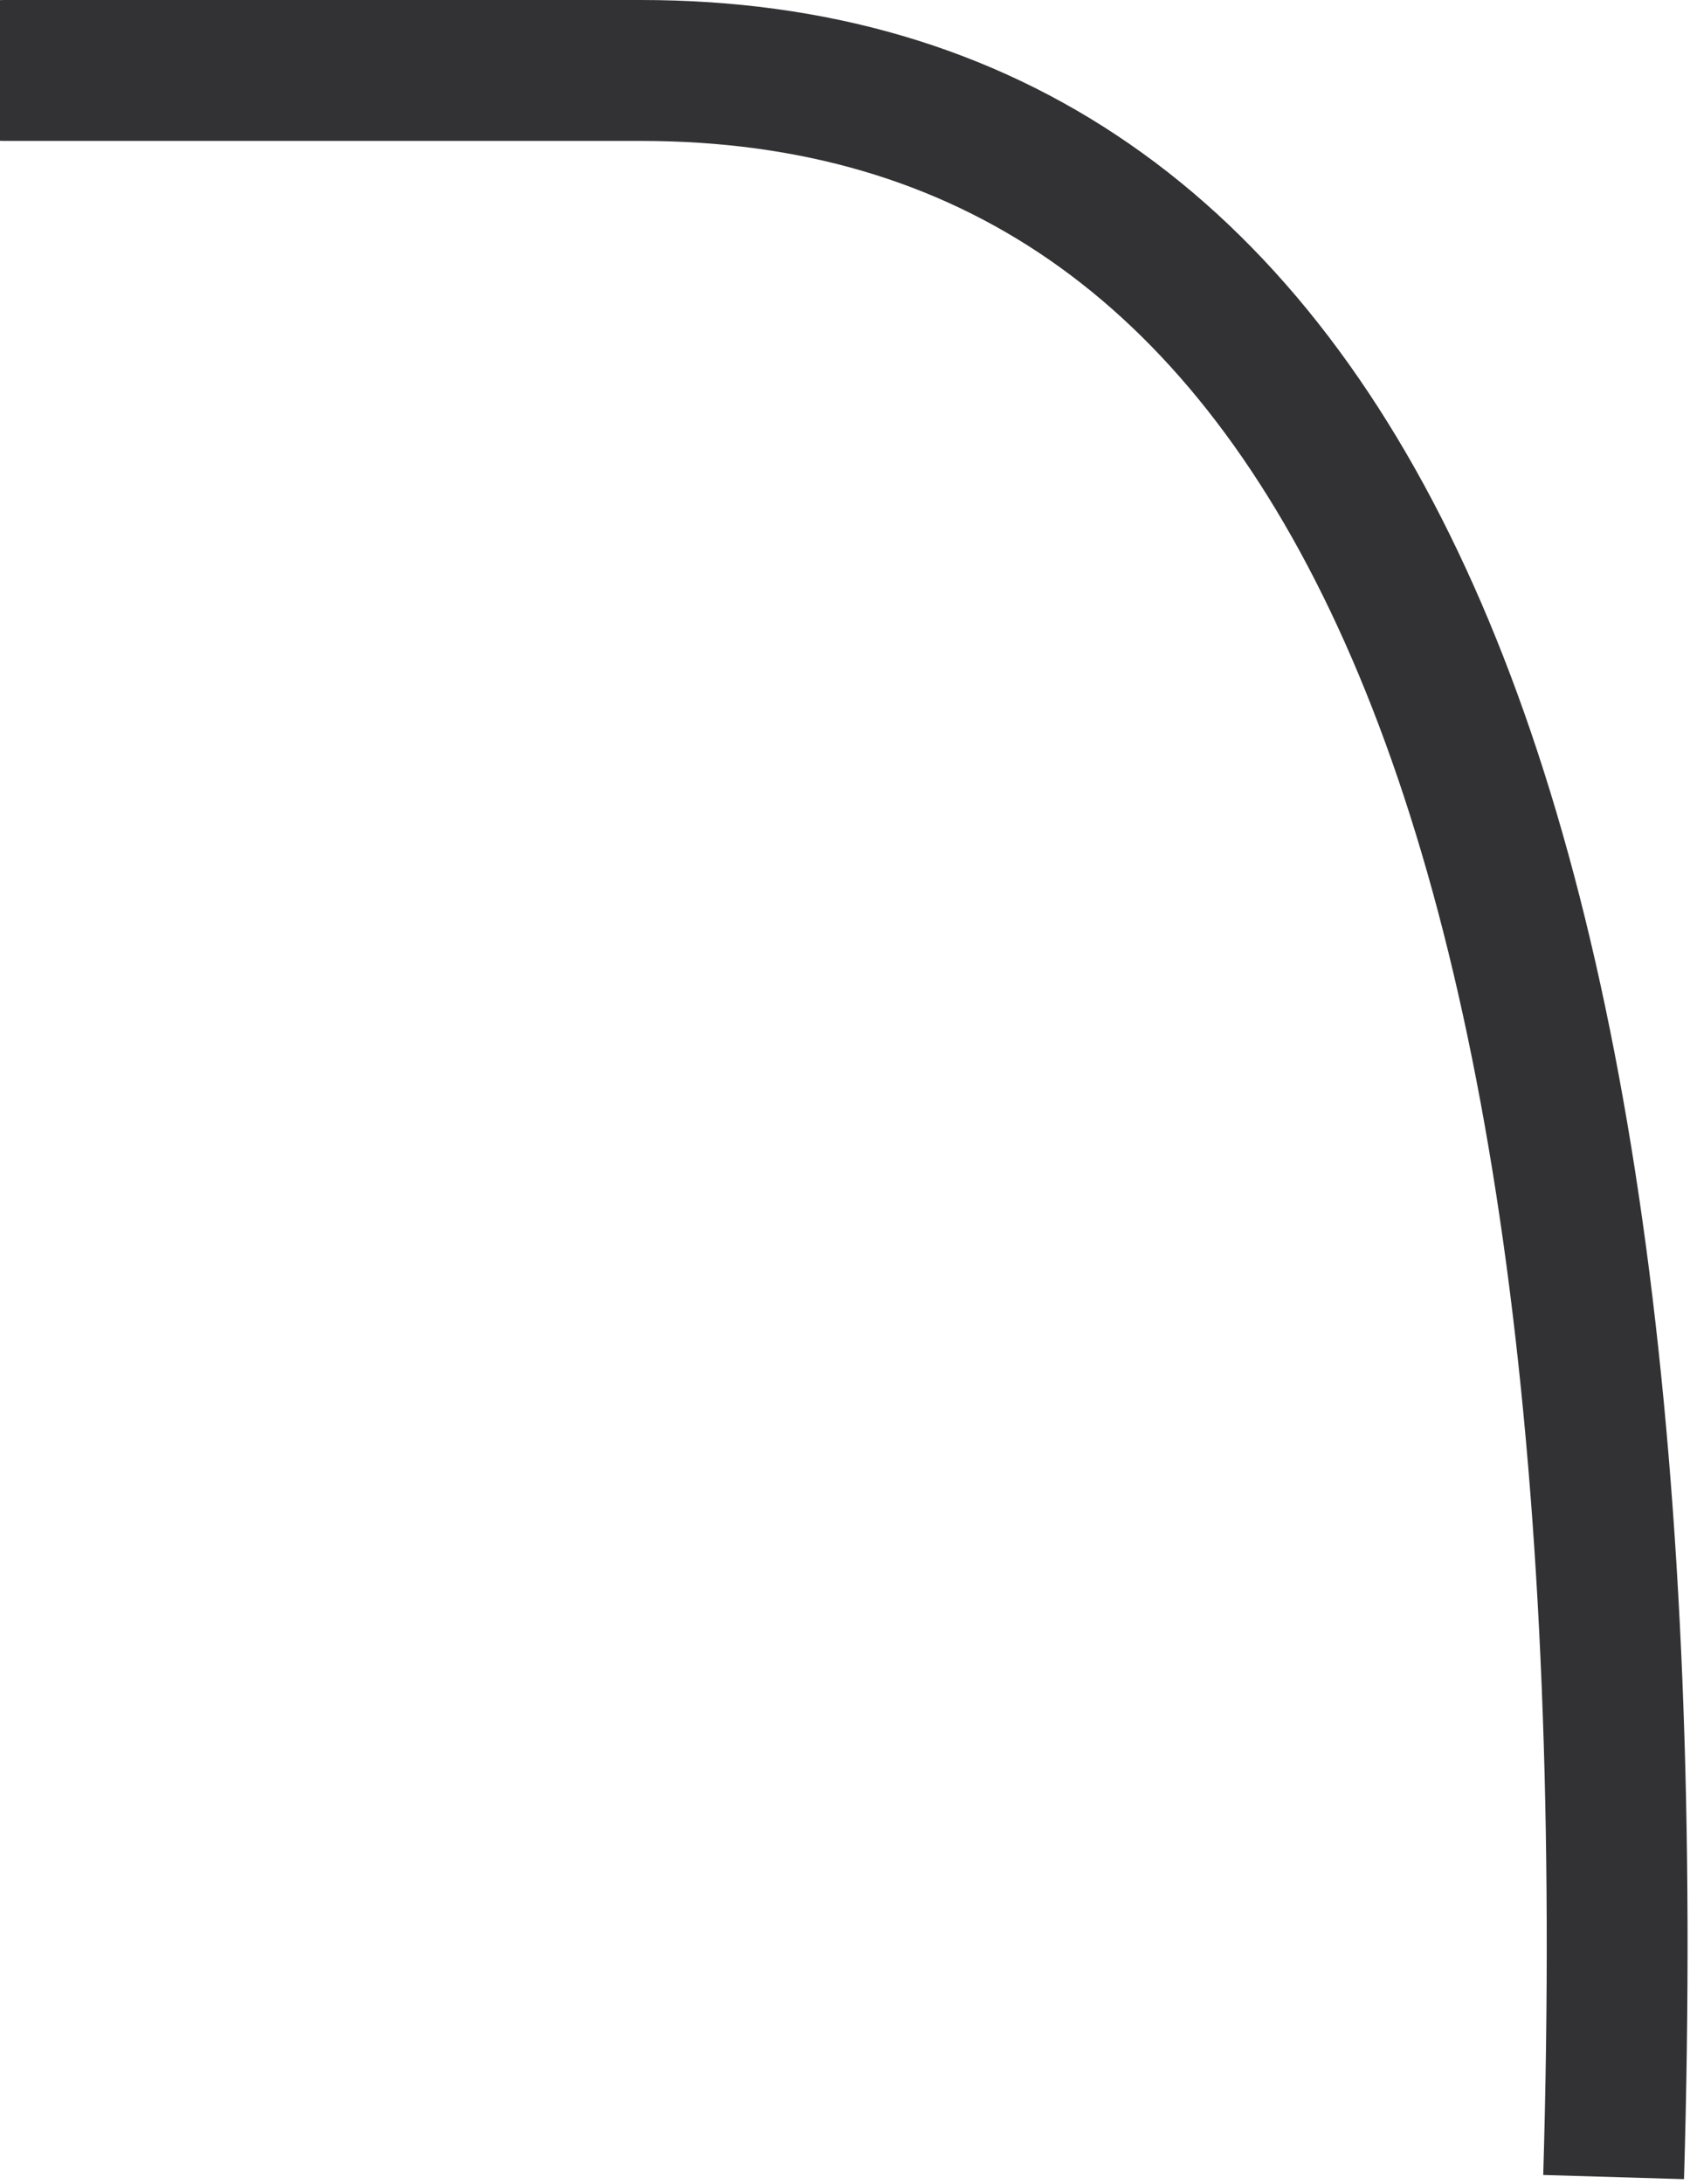 <?xml version="1.0" encoding="UTF-8"?>
<svg width="240px" height="310px" viewBox="0 0 240 310" version="1.1" xmlns="http://www.w3.org/2000/svg" xmlns:xlink="http://www.w3.org/1999/xlink">
    <!-- Generator: Sketch 52.6 (67491) - http://www.bohemiancoding.com/sketch -->
    <title>Path 3 Copy</title>
    <desc>Created with Sketch.</desc>
    <g id="assets" stroke="none" stroke-width="1" fill="none" fill-rule="evenodd">
        <g id="Artboard" transform="translate(-1940, -6853)" fill-rule="nonzero" stroke="#323235" stroke-width="20">
            <path d="M2169.153,6863 C2175.051,7062.333 2129,7162 2031,7162 C1933,7162 1914.667,7162 1976,7162" id="Path-3-Copy" transform="translate(2055.121, 7012.5) scale(1, -1) translate(-2055.121, -7012.5) "></path>
        </g>
    </g>
</svg>